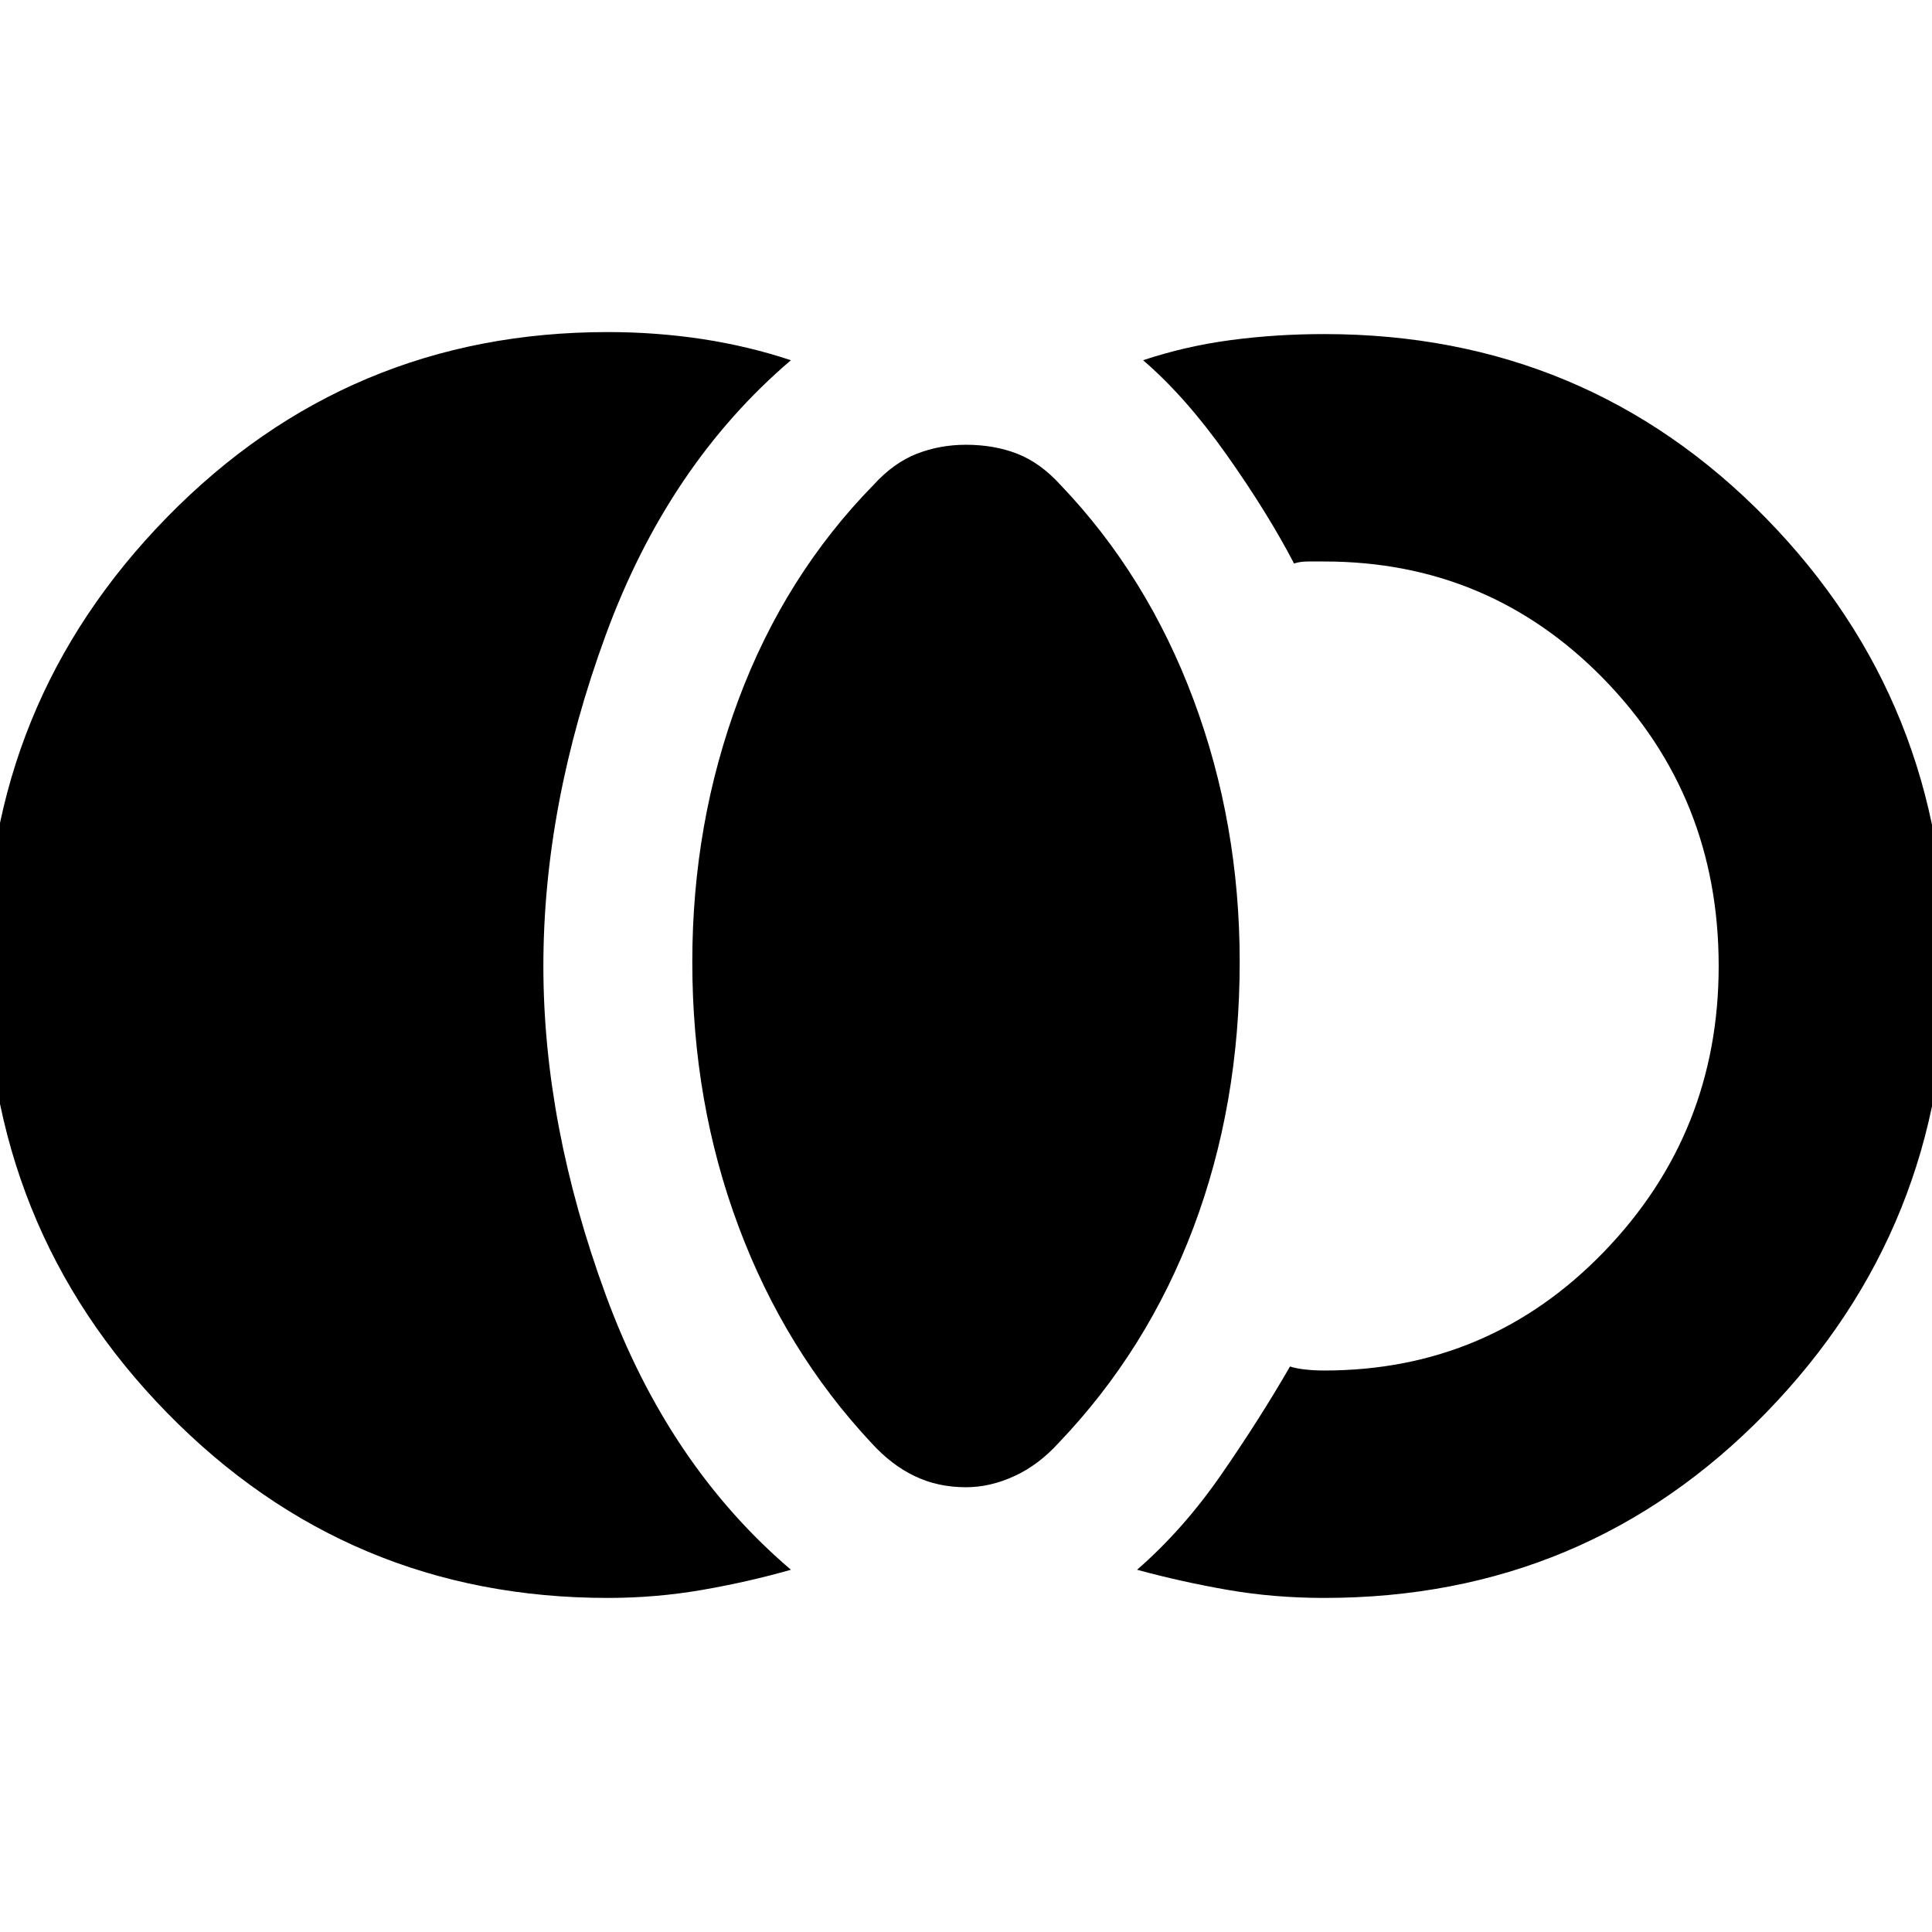 <svg xmlns="http://www.w3.org/2000/svg" height="24" width="24"><path d="M12 18.475q-.35 0-.637-.138-.288-.137-.538-.412-1.075-1.15-1.65-2.688Q8.6 13.7 8.6 11.95q0-1.725.575-3.262.575-1.538 1.675-2.663.25-.275.538-.388.287-.112.612-.112.35 0 .638.112.287.113.537.388 1.075 1.125 1.65 2.663.575 1.537.575 3.262 0 1.775-.575 3.3t-1.675 2.675q-.25.275-.55.412-.3.138-.6.138Zm4.45 1.375q-.625 0-1.2-.1t-1.125-.25q.575-.5 1.05-1.188.475-.687.85-1.337.075.025.187.037.113.013.238.013 2.05 0 3.475-1.475Q21.35 14.075 21.35 12q0-2.1-1.425-3.563Q18.5 6.975 16.45 6.975h-.2q-.1 0-.175.025-.325-.625-.837-1.35-.513-.725-1.038-1.175.525-.175 1.088-.25.562-.075 1.162-.075 3.25 0 5.488 2.287Q24.175 8.725 24.175 12q0 3.25-2.237 5.55-2.238 2.3-5.488 2.3Zm-8.9 0q-3.225 0-5.475-2.3-2.25-2.3-2.25-5.6 0-3.225 2.25-5.525 2.25-2.3 5.475-2.3.6 0 1.175.087.575.088 1.1.263-1.525 1.3-2.3 3.412Q6.75 10 6.75 12q0 1.975.775 4.087.775 2.113 2.3 3.413-.525.15-1.1.25-.575.1-1.175.1Z"/></svg>
